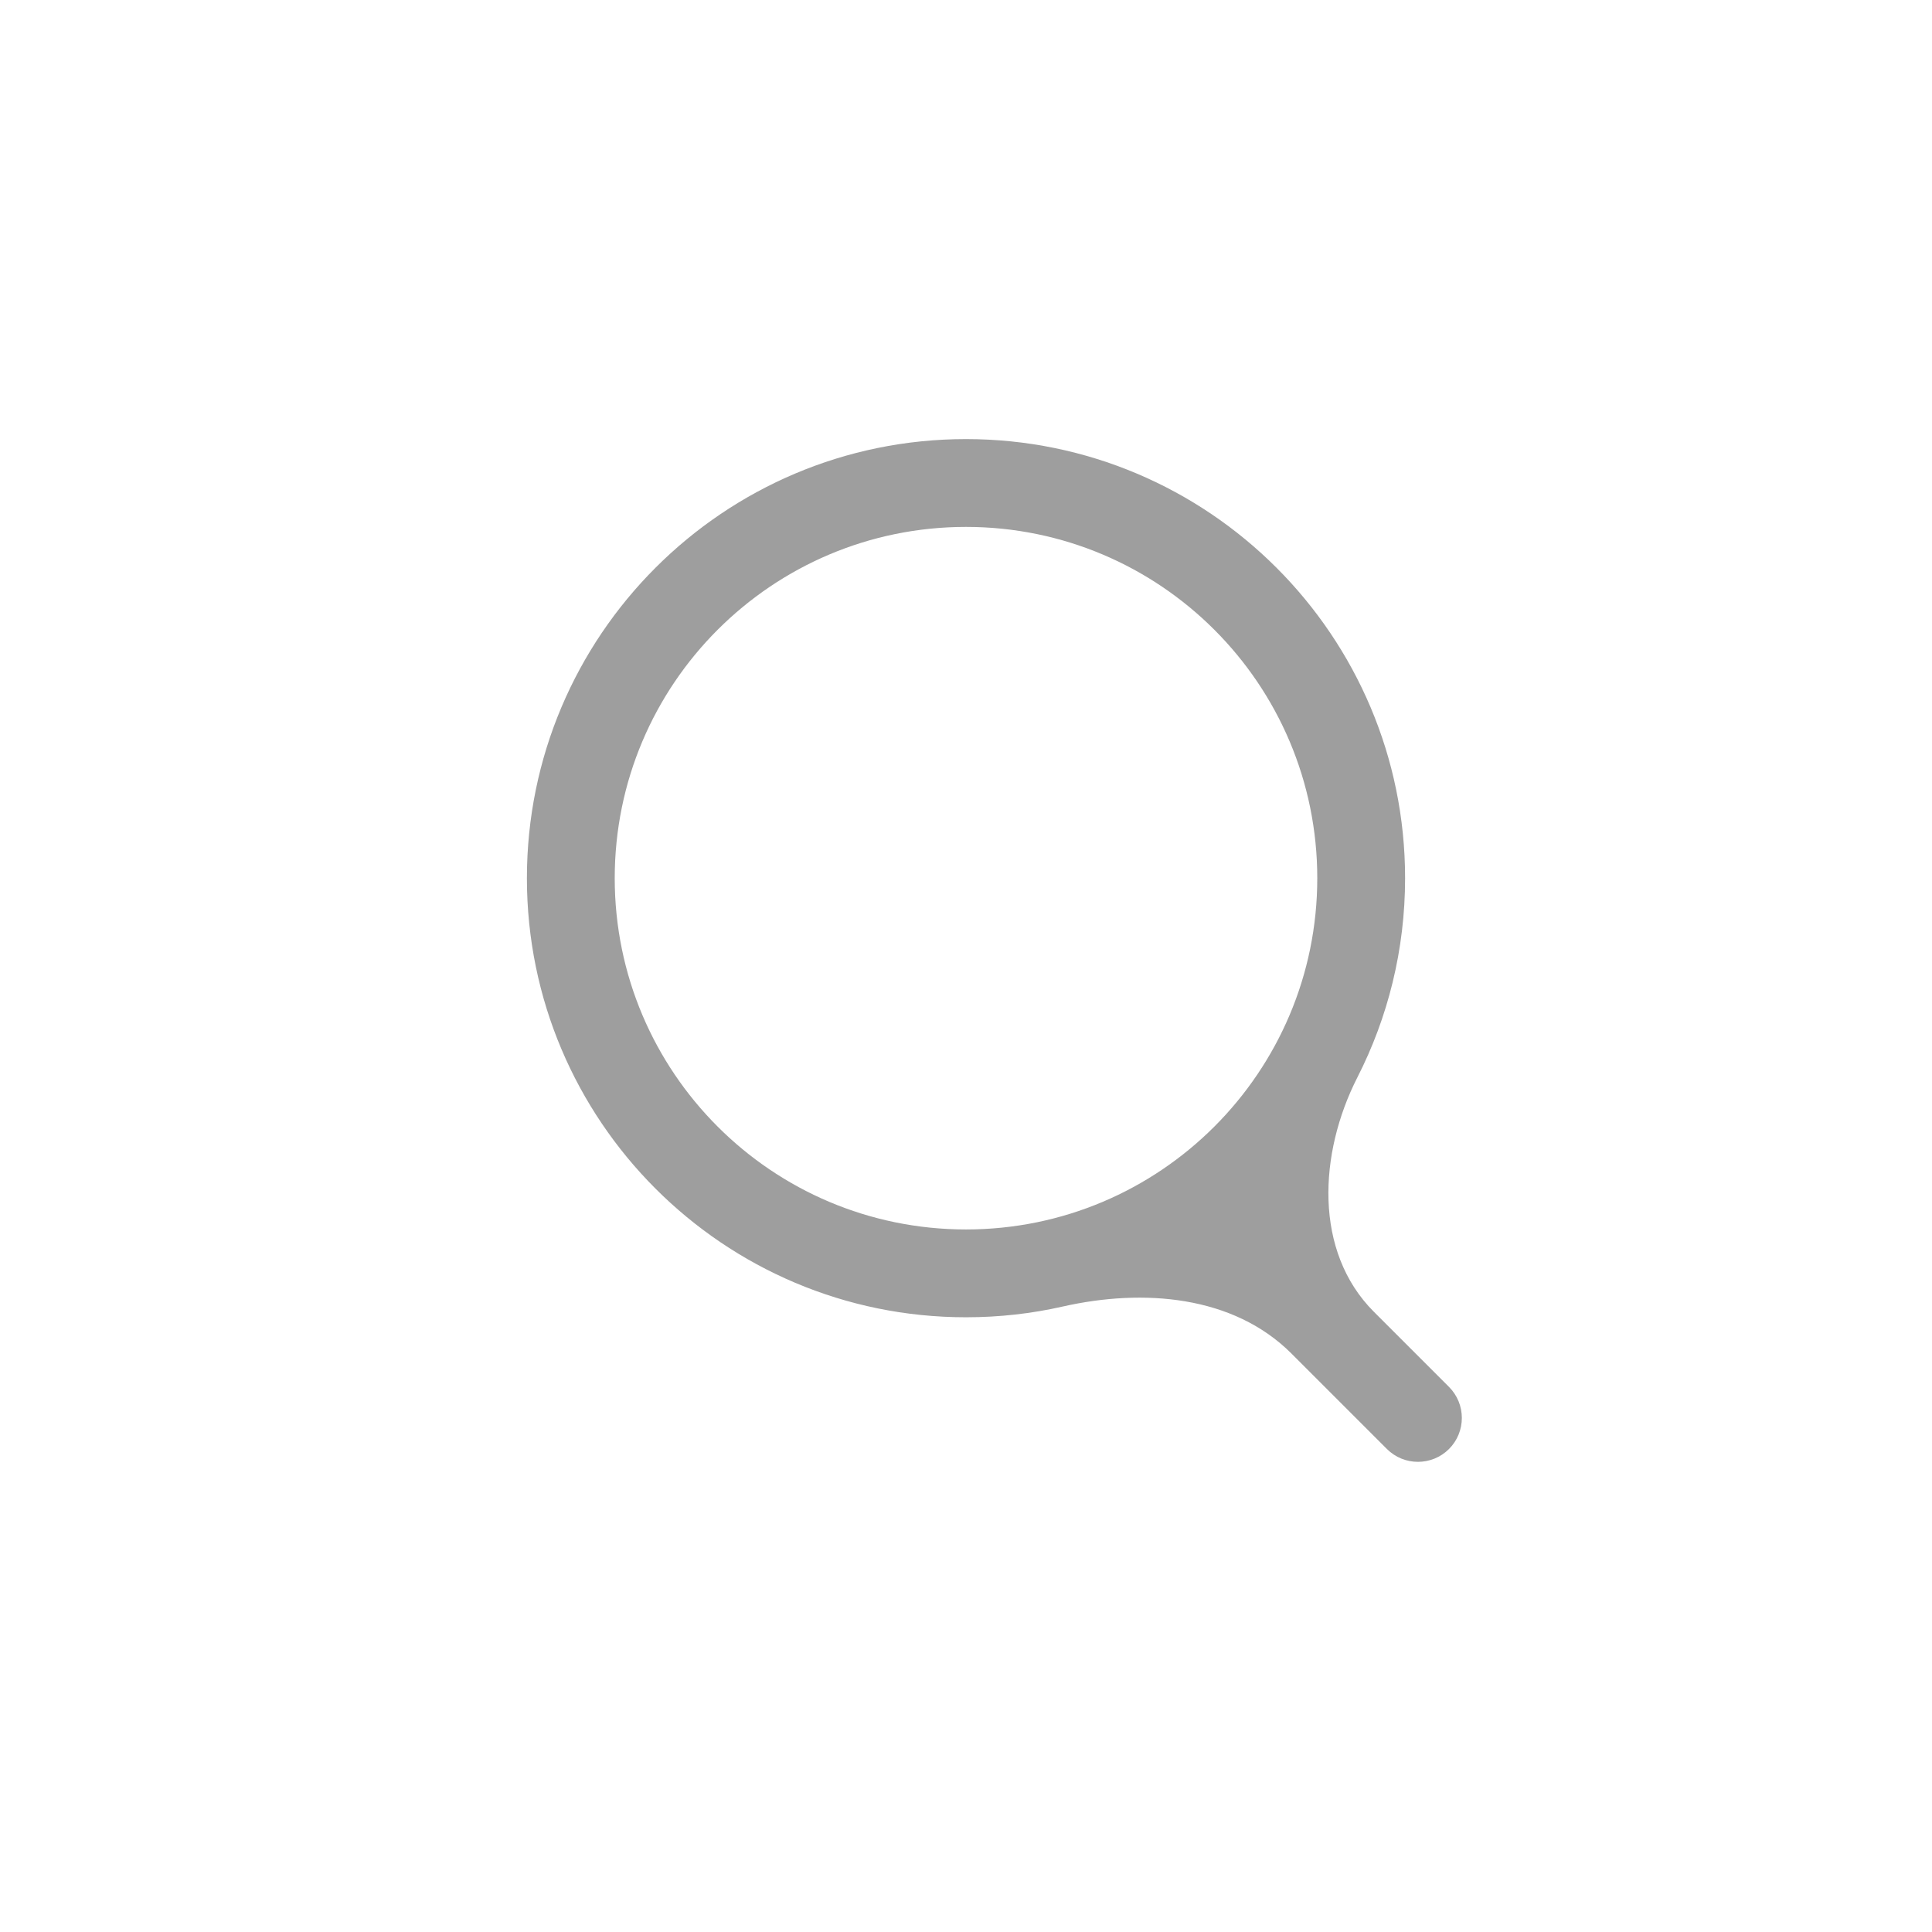 <svg width="22" height="22" viewBox="0 0 22 22" fill="none" xmlns="http://www.w3.org/2000/svg">
<path fill-rule="evenodd" clip-rule="evenodd" d="M15 10C15 12.209 13.209 14 11 14C8.791 14 7 12.209 7 10C7 7.791 8.791 6 11 6C13.209 6 15 7.791 15 10ZM14.706 15.413C14.043 14.75 13.019 14.671 12.105 14.877C11.749 14.958 11.38 15 11 15C8.239 15 6 12.761 6 10C6 7.239 8.239 5 11 5C13.761 5 16 7.239 16 10C16 10.816 15.804 11.587 15.457 12.268C15.016 13.133 14.958 14.251 15.645 14.938L16.5 15.793C16.695 15.988 16.695 16.305 16.5 16.5V16.5C16.305 16.695 15.988 16.695 15.793 16.5L14.706 15.413Z" fill="#9E9E9E"/>
</svg>
